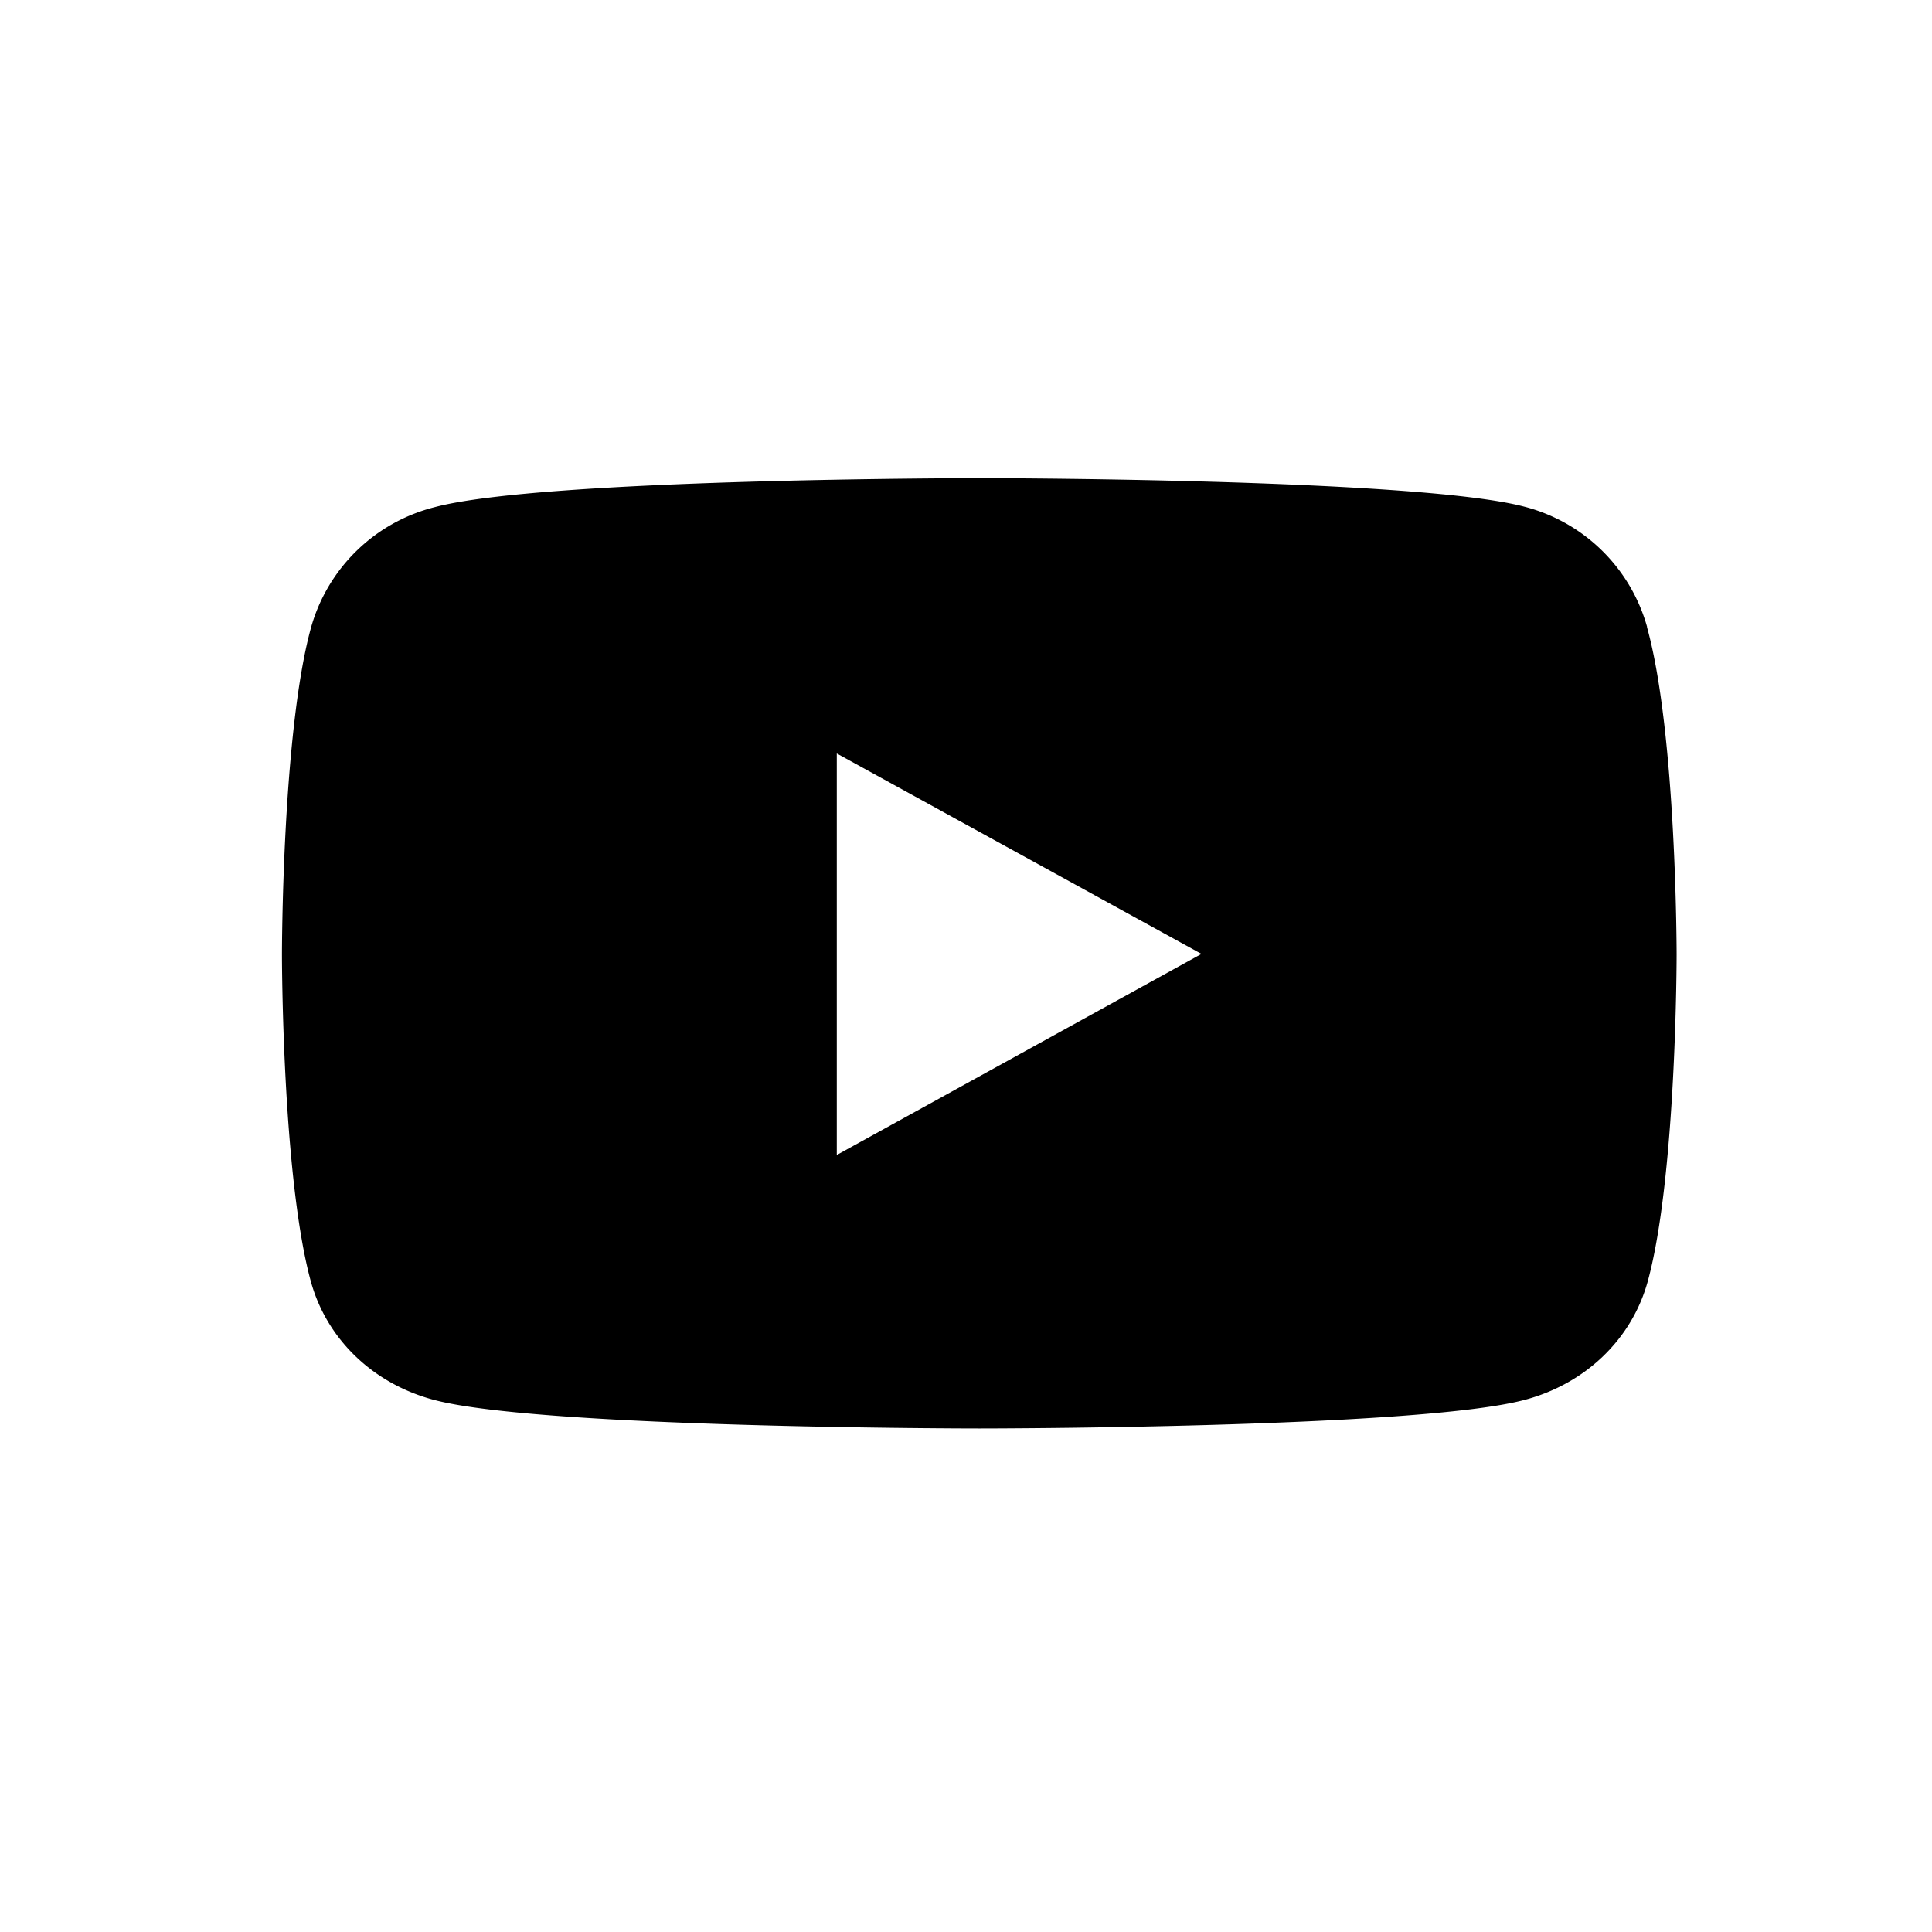 <svg xmlns="http://www.w3.org/2000/svg" viewBox="0 0 32 32"><path d="M27.28 10.38a2.85 2.85 0 0 0-2.04-1.99c-1.8-.47-9.02-.47-9.02-.47S9 7.92 7.2 8.4a2.85 2.85 0 0 0-2.05 2c-.48 1.75-.48 5.41-.48 5.41s0 3.67.48 5.42c.27.97 1.05 1.7 2.05 1.96 1.8.47 9.02.47 9.02.47s7.22 0 9.02-.47c1-.26 1.78-.99 2.05-1.96.48-1.75.48-5.42.48-5.42s0-3.66-.49-5.42zM19.9 15.8l-6.04 3.33v-6.65z"/></svg>
